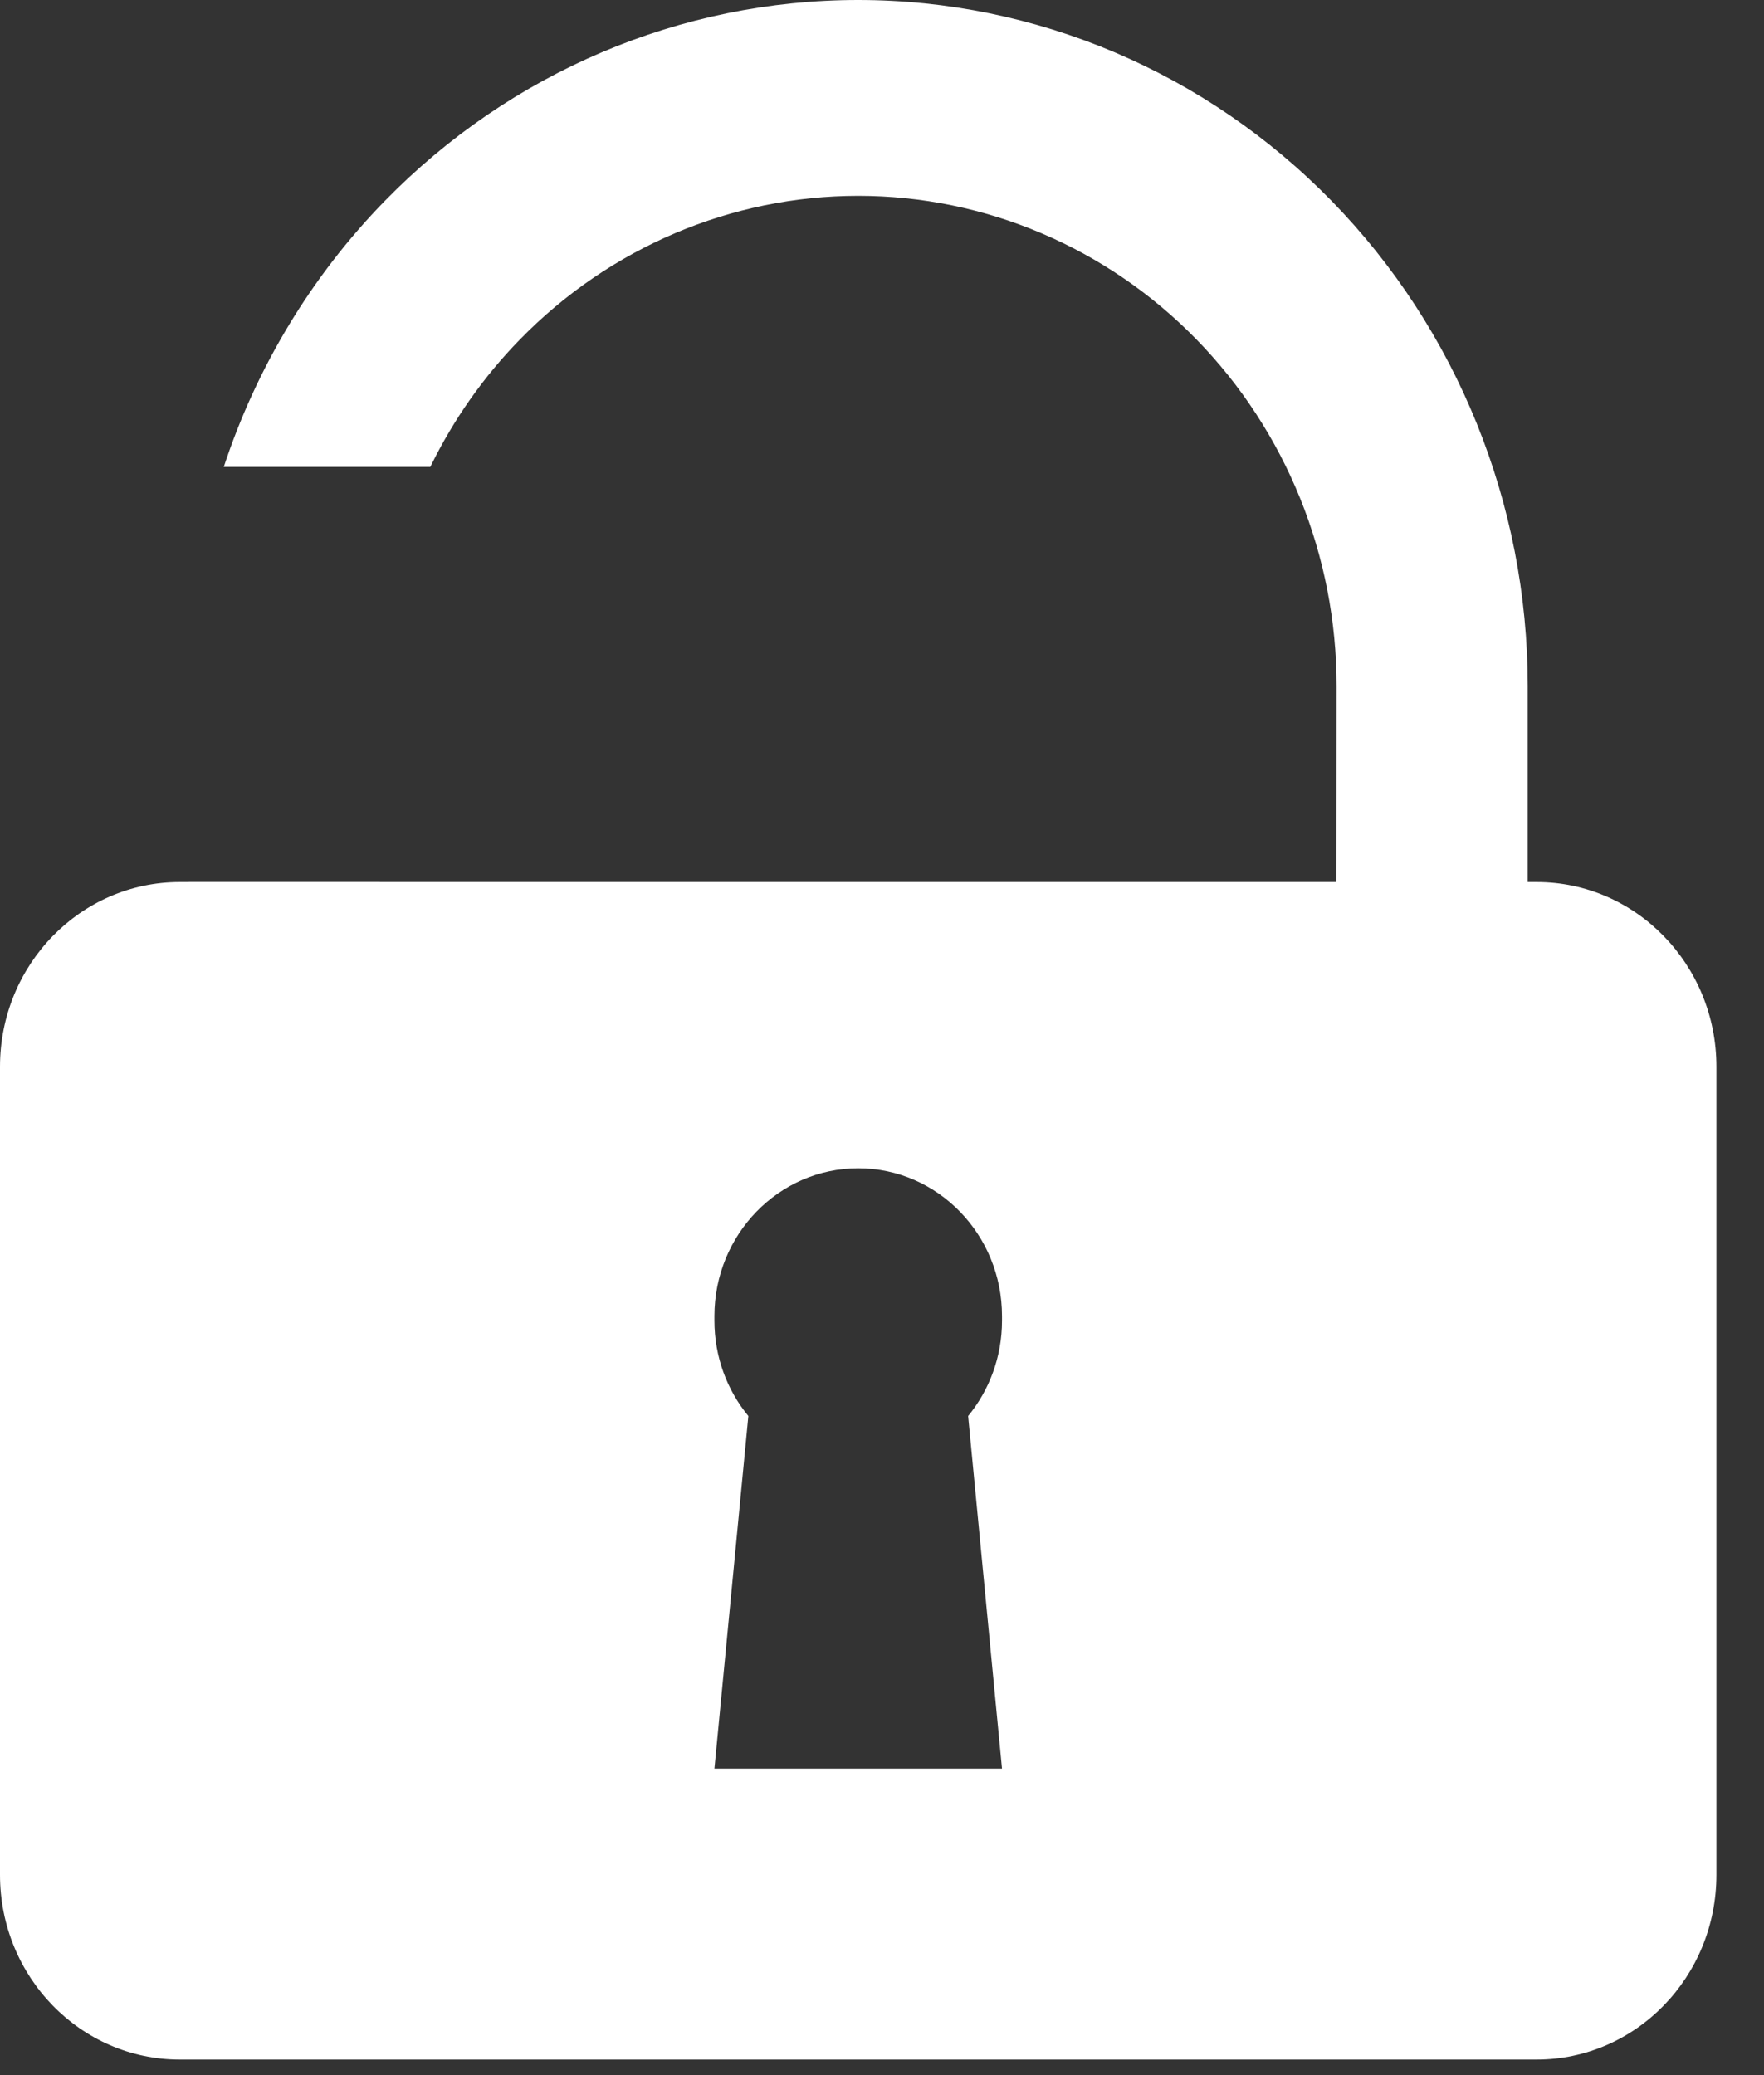 <svg width="34" height="40" viewBox="0 0 34 40" fill="none" xmlns="http://www.w3.org/2000/svg">
<rect x="0" y="0" width="34" height="40" fill="#333333" stroke="none"/>
<path fill-rule="evenodd" clip-rule="evenodd" d="M29.446 13.223C29.446 9.716 28.086 6.353 25.666 3.873C23.246 1.393 19.964 0 16.542 0C13.119 0 9.837 1.393 7.417 3.873C5.997 5.328 4.943 7.087 4.313 9H8.294C8.733 8.099 9.314 7.268 10.022 6.543C11.751 4.771 14.096 3.775 16.542 3.775C18.987 3.775 21.332 4.771 23.061 6.543C24.79 8.314 25.762 10.718 25.762 13.223L25.759 17.002H7.322V17H3.637V17.002H3.464C1.551 17.002 0 18.596 0 20.562V36.139C0 38.106 1.551 39.7 3.464 39.7H29.619C31.532 39.7 33.083 38.106 33.083 36.139V20.562C33.083 18.596 31.532 17.002 29.619 17.002H29.446V13.223ZM13.77 25.369C13.77 23.796 15.011 22.52 16.542 22.52C18.072 22.52 19.313 23.796 19.313 25.369V25.458C19.313 26.158 19.067 26.799 18.66 27.295L19.313 34.092H13.77L14.424 27.295C14.016 26.799 13.77 26.158 13.77 25.458V25.369Z" fill="white"/>
</svg>
